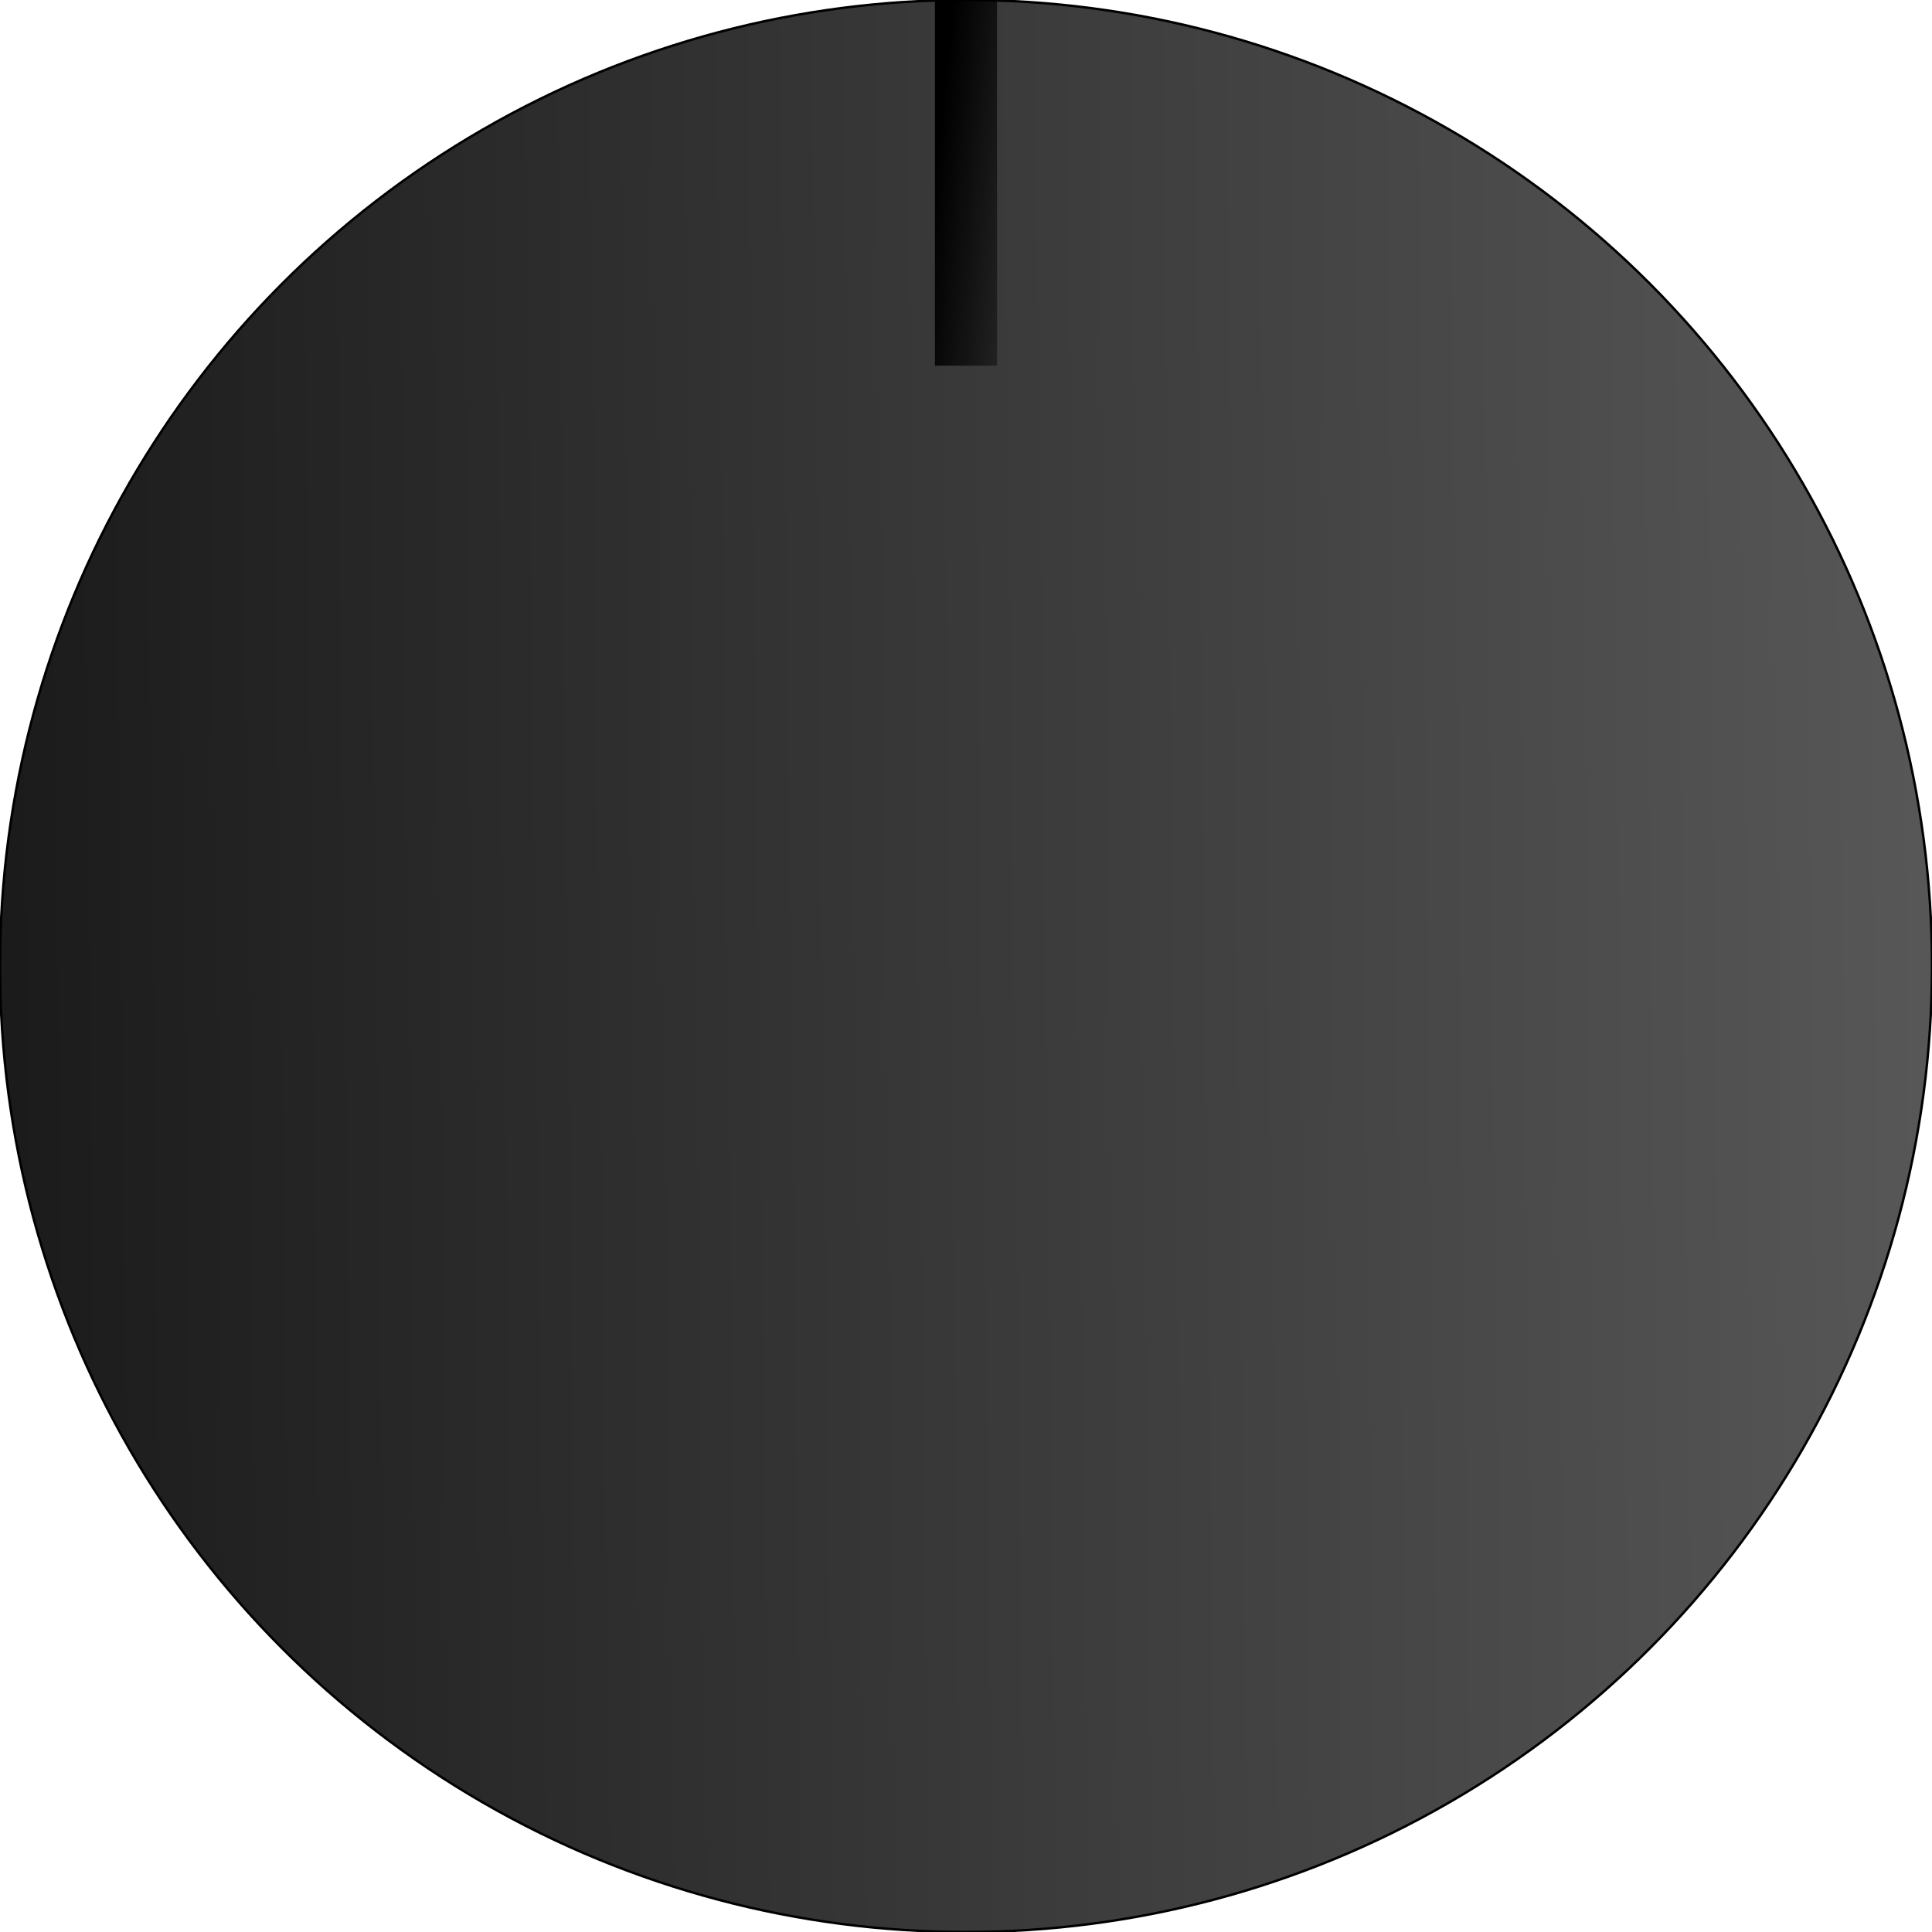 <?xml version="1.0" encoding="UTF-8" standalone="no"?>
<!-- Created with Inkscape (http://www.inkscape.org/) -->

<svg
   xmlns:dc="http://purl.org/dc/elements/1.1/"
   xmlns:cc="http://creativecommons.org/ns#"
   xmlns:rdf="http://www.w3.org/1999/02/22-rdf-syntax-ns#"
   xmlns:svg="http://www.w3.org/2000/svg"
   xmlns="http://www.w3.org/2000/svg"
   xmlns:xlink="http://www.w3.org/1999/xlink"
   xmlns:sodipodi="http://sodipodi.sourceforge.net/DTD/sodipodi-0.dtd"
   xmlns:inkscape="http://www.inkscape.org/namespaces/inkscape"
   width="211.667mm"
   height="211.667mm"
   viewBox="0 0 211.667 211.667"
   version="1.1"
   id="svg8"
   inkscape:version="0.92.3 (2405546, 2018-03-11)"
   sodipodi:docname="sBMP4Knob.svg">
  <defs
     id="defs2">
    <linearGradient
       id="linearGradient854"
       inkscape:collect="always">
      <stop
         id="stop850"
         offset="0"
         style="stop-color:#1a1a1a;stop-opacity:1" />
      <stop
         id="stop852"
         offset="1"
         style="stop-color:#666666;stop-opacity:1" />
    </linearGradient>
    <linearGradient
       inkscape:collect="always"
       id="linearGradient2290">
      <stop
         style="stop-color:#000000;stop-opacity:1;"
         offset="0"
         id="stop2286" />
      <stop
         style="stop-color:#000000;stop-opacity:0;"
         offset="1"
         id="stop2288" />
    </linearGradient>
    <linearGradient
       inkscape:collect="always"
       xlink:href="#linearGradient854"
       id="linearGradient4526"
       x1="1.89"
       y1="148.833"
       x2="266.473"
       y2="145.81"
       gradientUnits="userSpaceOnUse" />
    <linearGradient
       inkscape:collect="always"
       xlink:href="#linearGradient2290"
       id="linearGradient2292"
       x1="103.565"
       y1="66.813"
       x2="118.685"
       y2="68.324"
       gradientUnits="userSpaceOnUse" />
  </defs>
  <sodipodi:namedview
     id="base"
     pagecolor="#ffffff"
     bordercolor="#666666"
     borderopacity="1.0"
     inkscape:pageopacity="0.0"
     inkscape:pageshadow="2"
     inkscape:zoom="0.35"
     inkscape:cx="-532.85711"
     inkscape:cy="414.28576"
     inkscape:document-units="mm"
     inkscape:current-layer="layer1"
     showgrid="false"
     inkscape:window-width="1920"
     inkscape:window-height="1017"
     inkscape:window-x="1912"
     inkscape:window-y="-8"
     inkscape:window-maximized="1" />
  <g
     inkscape:label="Layer 1"
     inkscape:groupmode="layer"
     id="layer1"
     transform="translate(-1.134,-46.78)">
    <circle
       id="path3713"
       cx="106.967"
       cy="152.613"
       style="fill:url(#linearGradient4526);fill-opacity:1;stroke-width:0.265;stroke:#000000;opacity:0.997;stroke-miterlimit:4;stroke-dasharray:none;stroke-opacity:1"
       r="105.833" />
    <rect
       style="fill:url(#linearGradient2292);fill-opacity:1;stroke-width:0.115"
       id="rect4532"
       width="6.804"
       height="40.065"
       x="103.565"
       y="46.78" />
  </g>
</svg>
